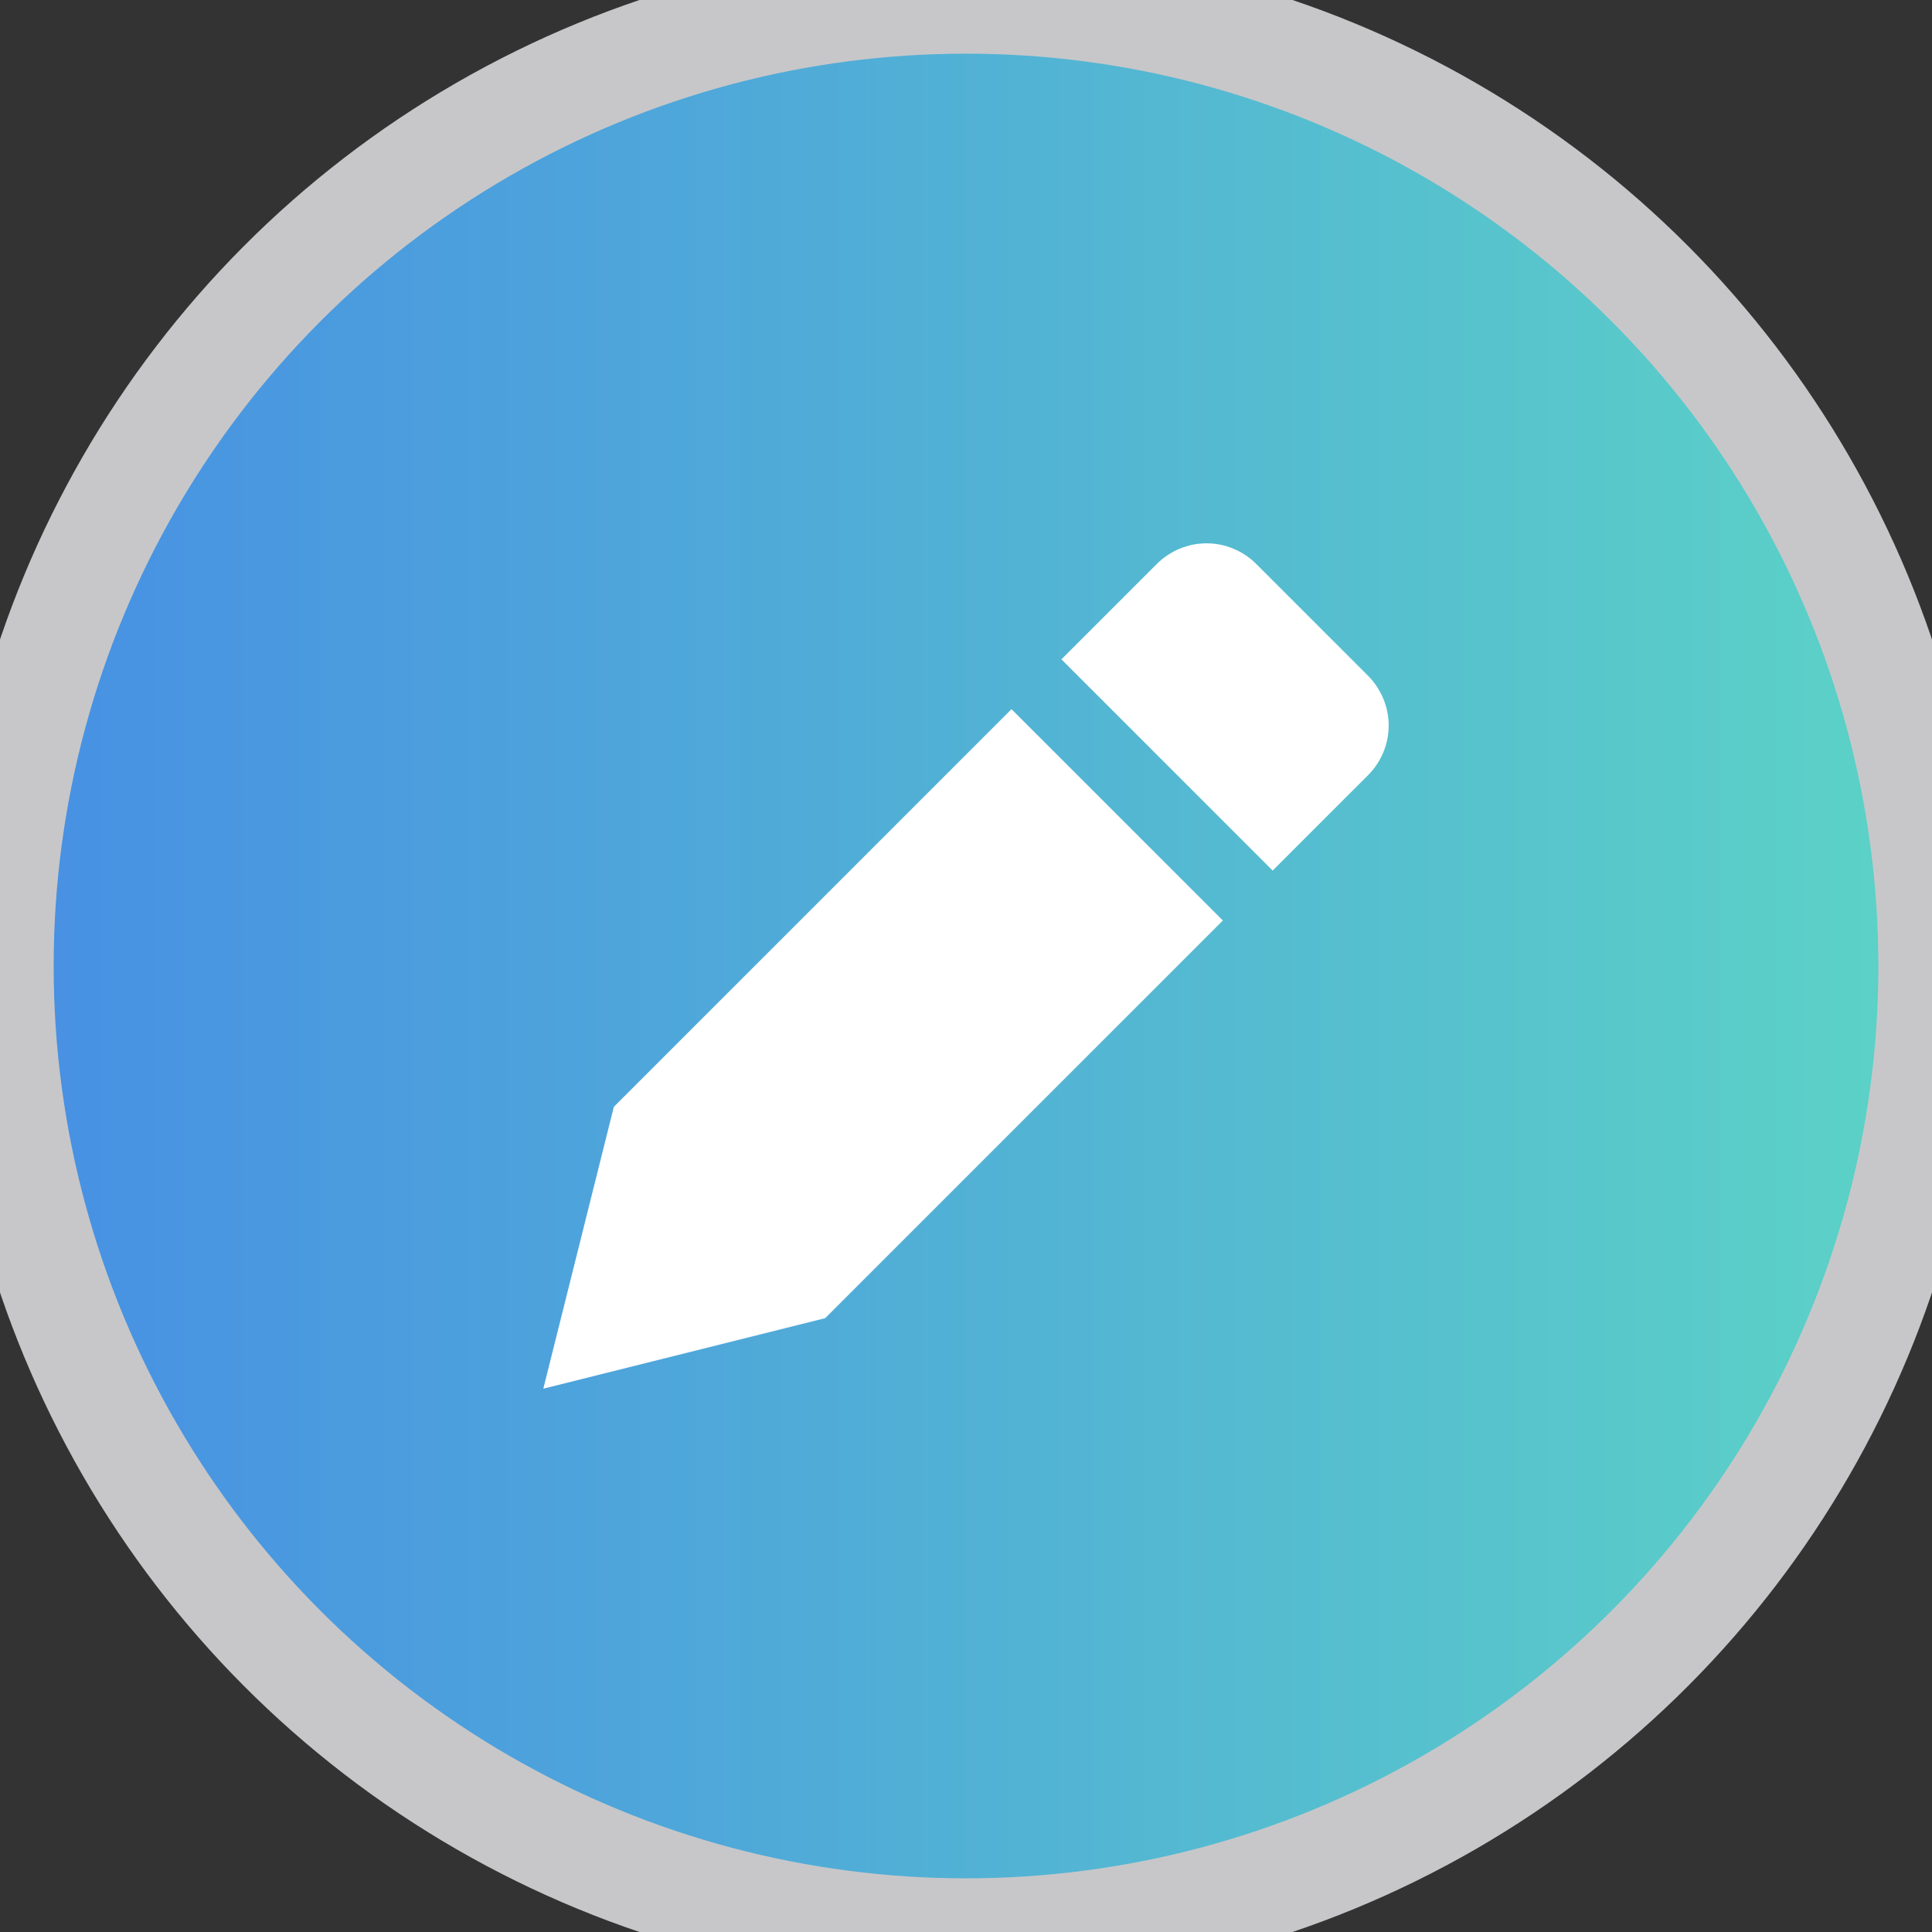 <svg width="18" height="18" viewBox="0 0 18 18" fill="none" xmlns="http://www.w3.org/2000/svg">
<rect x="0" y="0" width="18" height="18" fill="#333333" stroke="none"/>
<circle cx="9" cy="9" r="9" fill="url(#paint0_linear_4001_4004)"/>
<circle cx="9" cy="9" r="9" stroke="#C7C7C9"/>
<path d="M12.745 6.295L11.705 5.255C11.582 5.132 11.415 5.062 11.241 5.062C11.067 5.062 10.9 5.132 10.777 5.255L9.889 6.143L11.857 8.111L12.745 7.223C12.868 7.1 12.938 6.934 12.938 6.759C12.938 6.585 12.868 6.419 12.745 6.295Z" fill="white"/>
<path d="M9.424 6.607L5.719 10.312L5.062 12.938L7.688 12.281L11.393 8.576L9.424 6.607Z" fill="white"/>
<defs>
<linearGradient id="paint0_linear_4001_4004" x1="0" y1="9" x2="18" y2="9" gradientUnits="userSpaceOnUse">
<stop stop-color="#478FE4"/>
<stop offset="1" stop-color="#5CD3C6"/>
</linearGradient>
</defs>
</svg>
